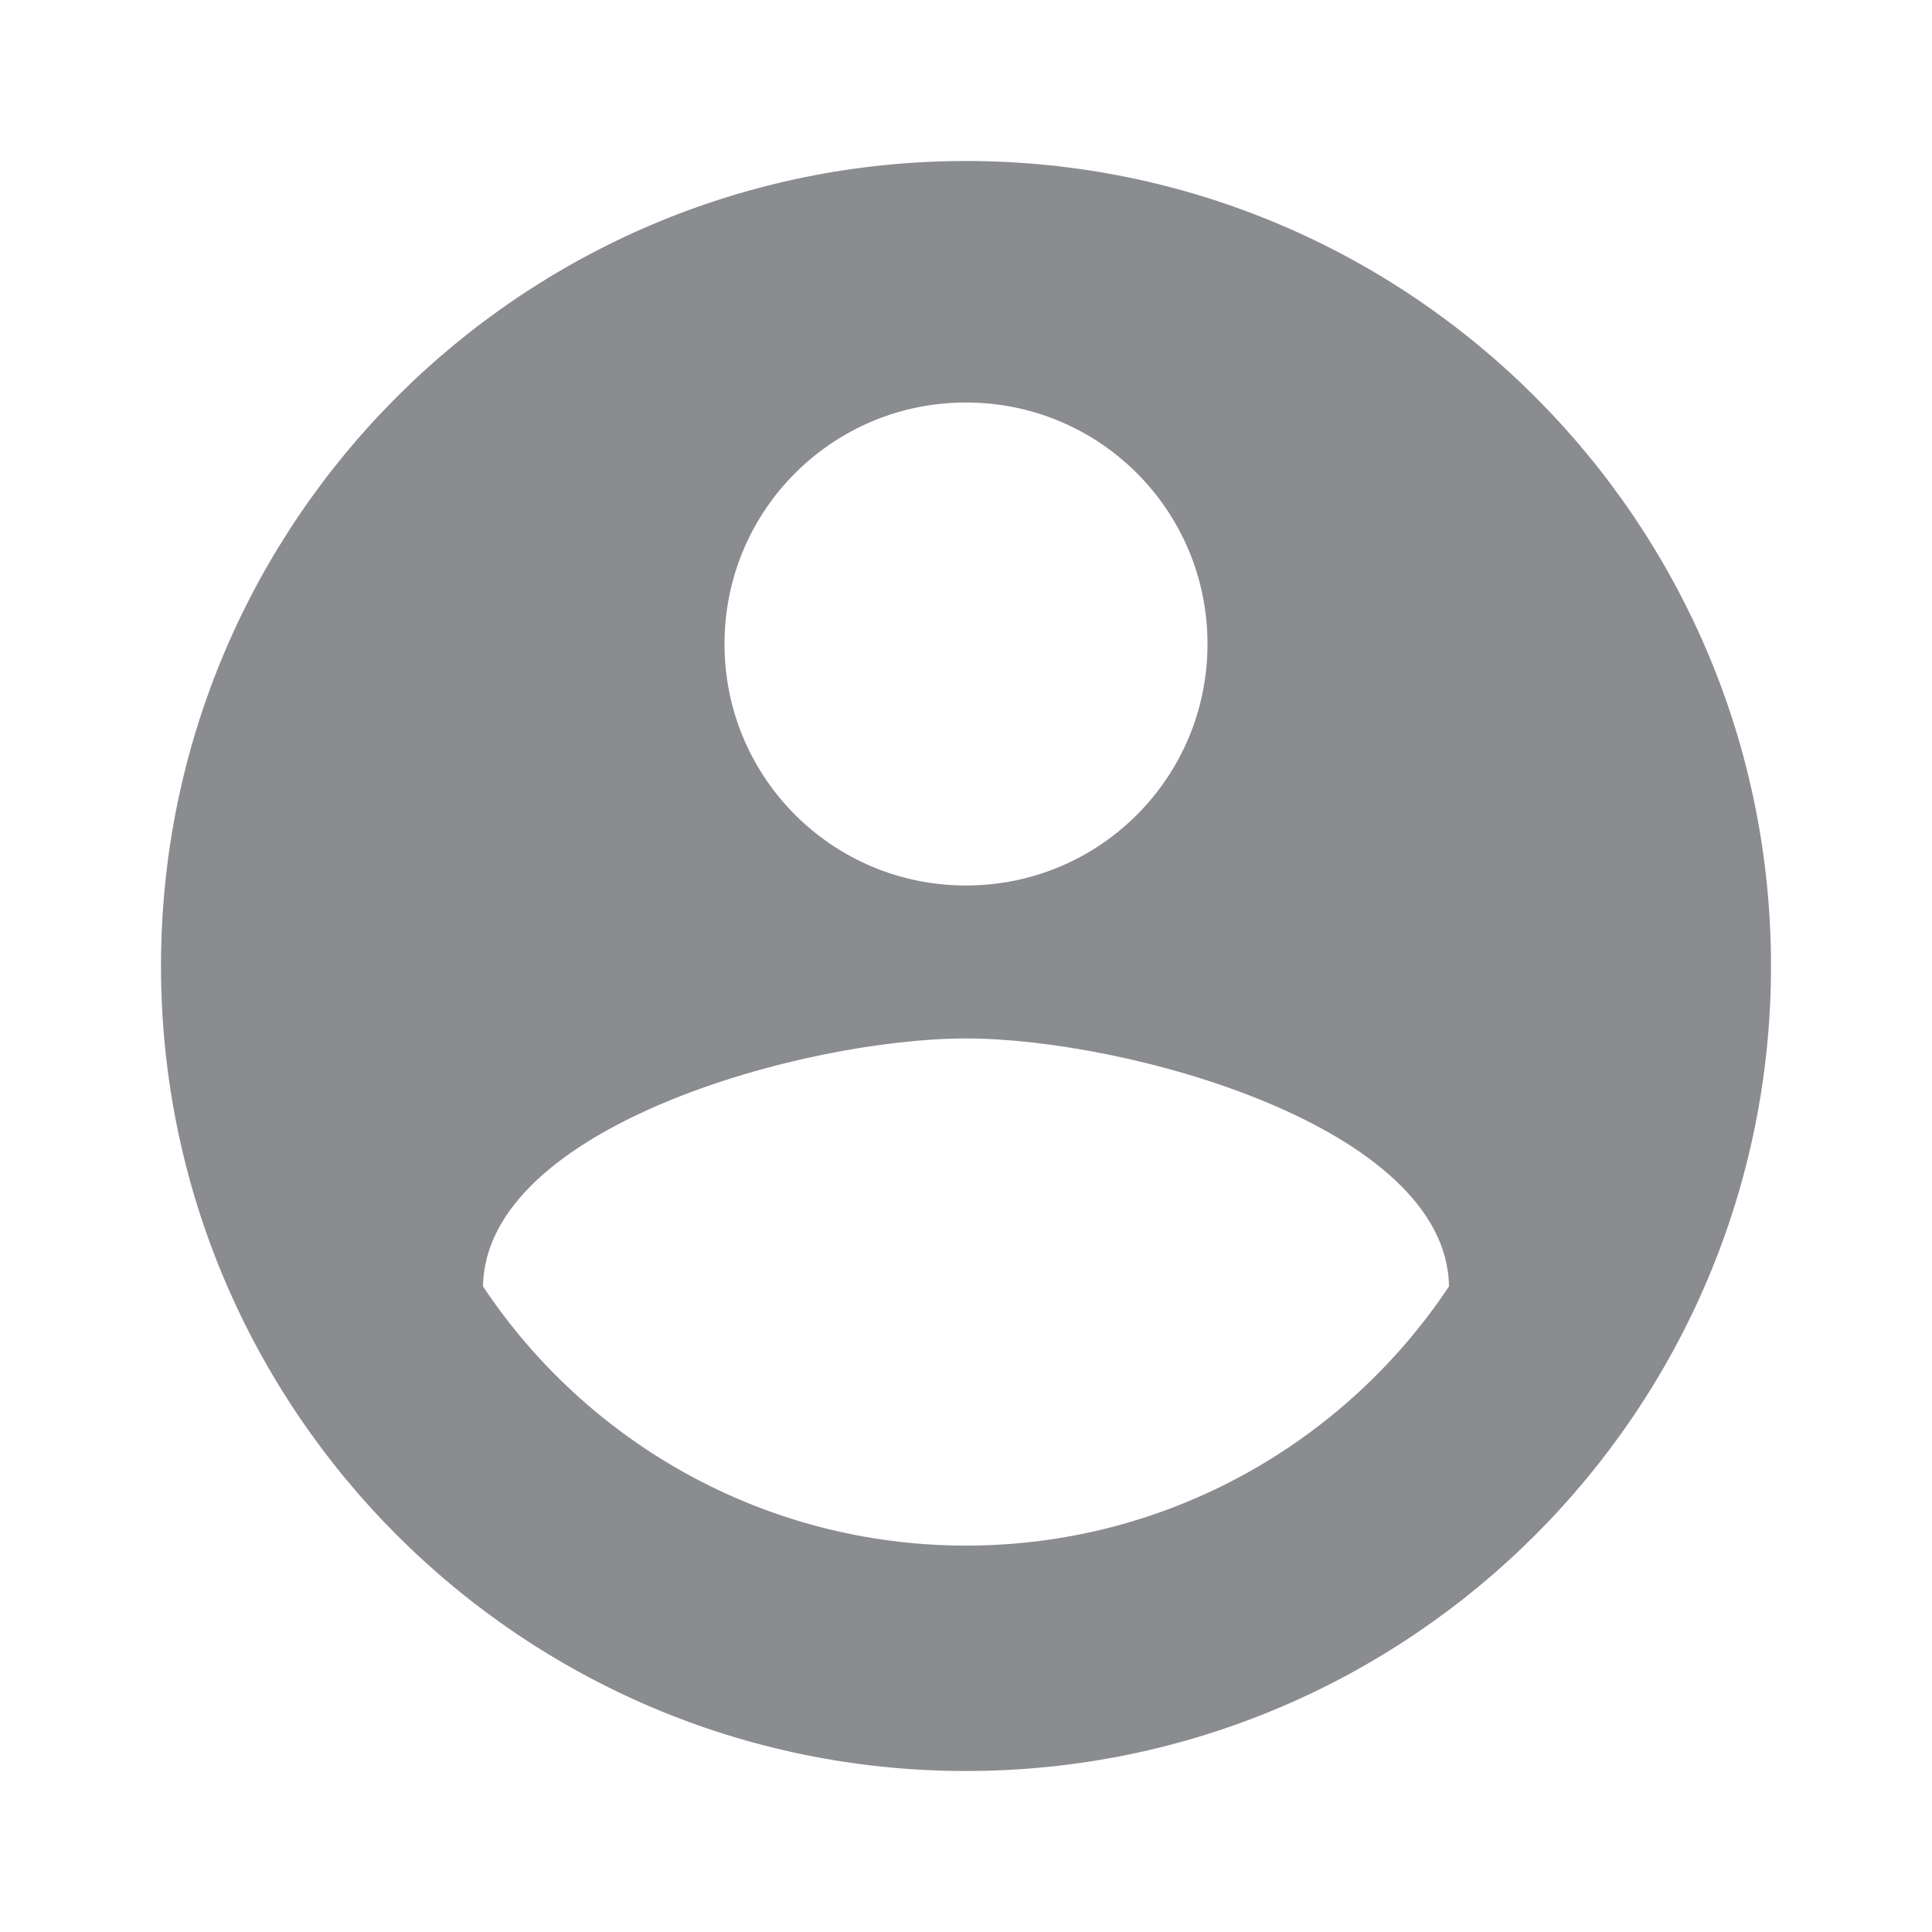 <svg width="36" height="36" viewBox="0 0 36 36" fill="none" xmlns="http://www.w3.org/2000/svg">
<path d="M18 3C9.72 3 3 9.72 3 18C3 26.28 9.72 33 18 33C26.28 33 33 26.28 33 18C33 9.72 26.28 3 18 3ZM18 7.5C20.49 7.5 22.5 9.51 22.5 12C22.5 14.49 20.49 16.5 18 16.5C15.51 16.5 13.5 14.49 13.5 12C13.5 9.51 15.51 7.5 18 7.5ZM18 28.8C14.25 28.8 10.935 26.88 9 23.97C9.045 20.985 15 19.35 18 19.35C20.985 19.35 26.955 20.985 27 23.97C25.065 26.88 21.75 28.8 18 28.8Z" fill="#8A8C90"/>
</svg>
